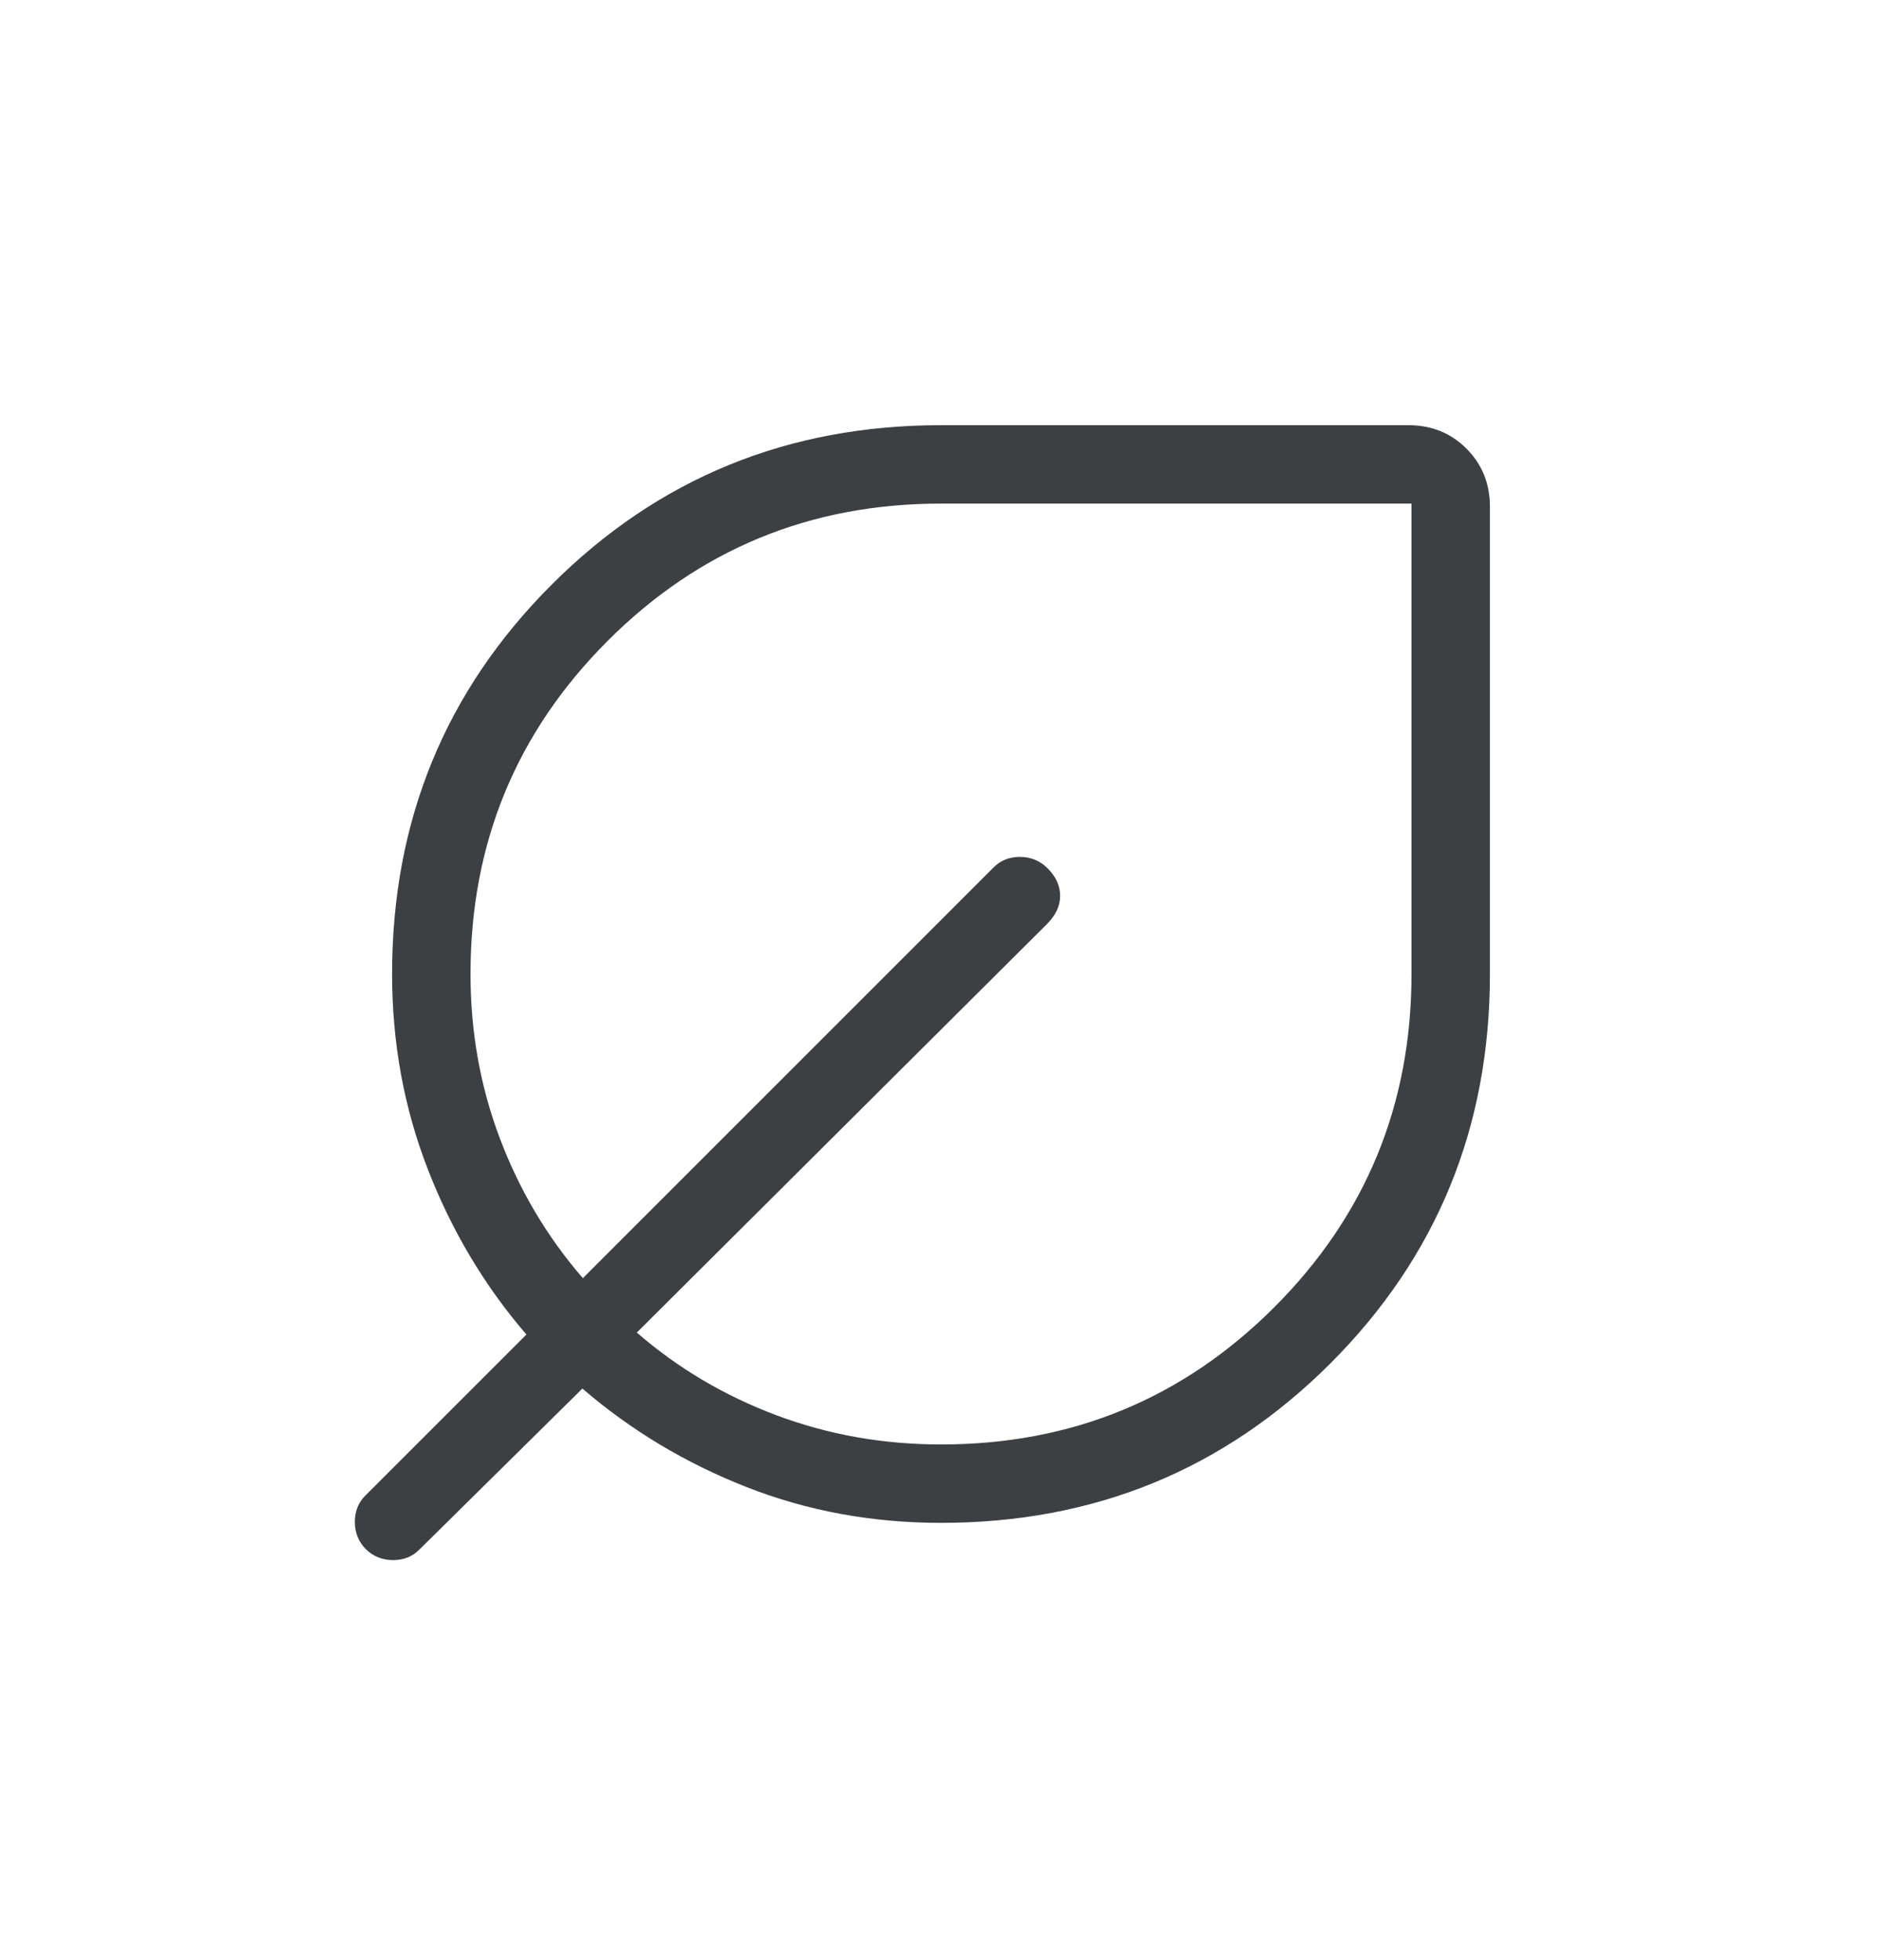<svg width="24" height="25" viewBox="0 0 24 25" fill="none" xmlns="http://www.w3.org/2000/svg">
<path d="M12 19.423C11.122 19.423 10.295 19.271 9.519 18.966C8.744 18.662 8.046 18.243 7.427 17.71L5.354 19.758C5.264 19.851 5.151 19.898 5.013 19.898C4.875 19.898 4.759 19.851 4.665 19.758C4.572 19.664 4.525 19.548 4.525 19.41C4.525 19.272 4.572 19.159 4.665 19.069L6.713 17.021C6.18 16.402 5.761 15.7 5.457 14.916C5.152 14.132 5 13.301 5 12.423C5 10.469 5.678 8.814 7.034 7.458C8.39 6.101 10.046 5.423 12 5.423H17.961C18.255 5.423 18.502 5.523 18.701 5.722C18.9 5.922 19 6.168 19 6.462V12.423C19 14.377 18.322 16.032 16.966 17.389C15.609 18.745 13.954 19.423 12 19.423ZM12 18.423C13.667 18.423 15.083 17.84 16.25 16.673C17.417 15.506 18 14.09 18 12.423V6.423H12C10.333 6.423 8.917 7.006 7.75 8.173C6.583 9.34 6 10.756 6 12.423C6 13.163 6.126 13.864 6.377 14.526C6.628 15.188 6.98 15.78 7.433 16.302L12.665 11.069C12.755 10.976 12.868 10.929 13.006 10.929C13.144 10.929 13.262 10.978 13.36 11.075C13.466 11.181 13.519 11.298 13.519 11.426C13.519 11.554 13.464 11.672 13.354 11.783L8.121 16.996C8.643 17.449 9.235 17.8 9.897 18.049C10.559 18.298 11.26 18.423 12 18.423Z" fill="#3C4043"/>
</svg>
